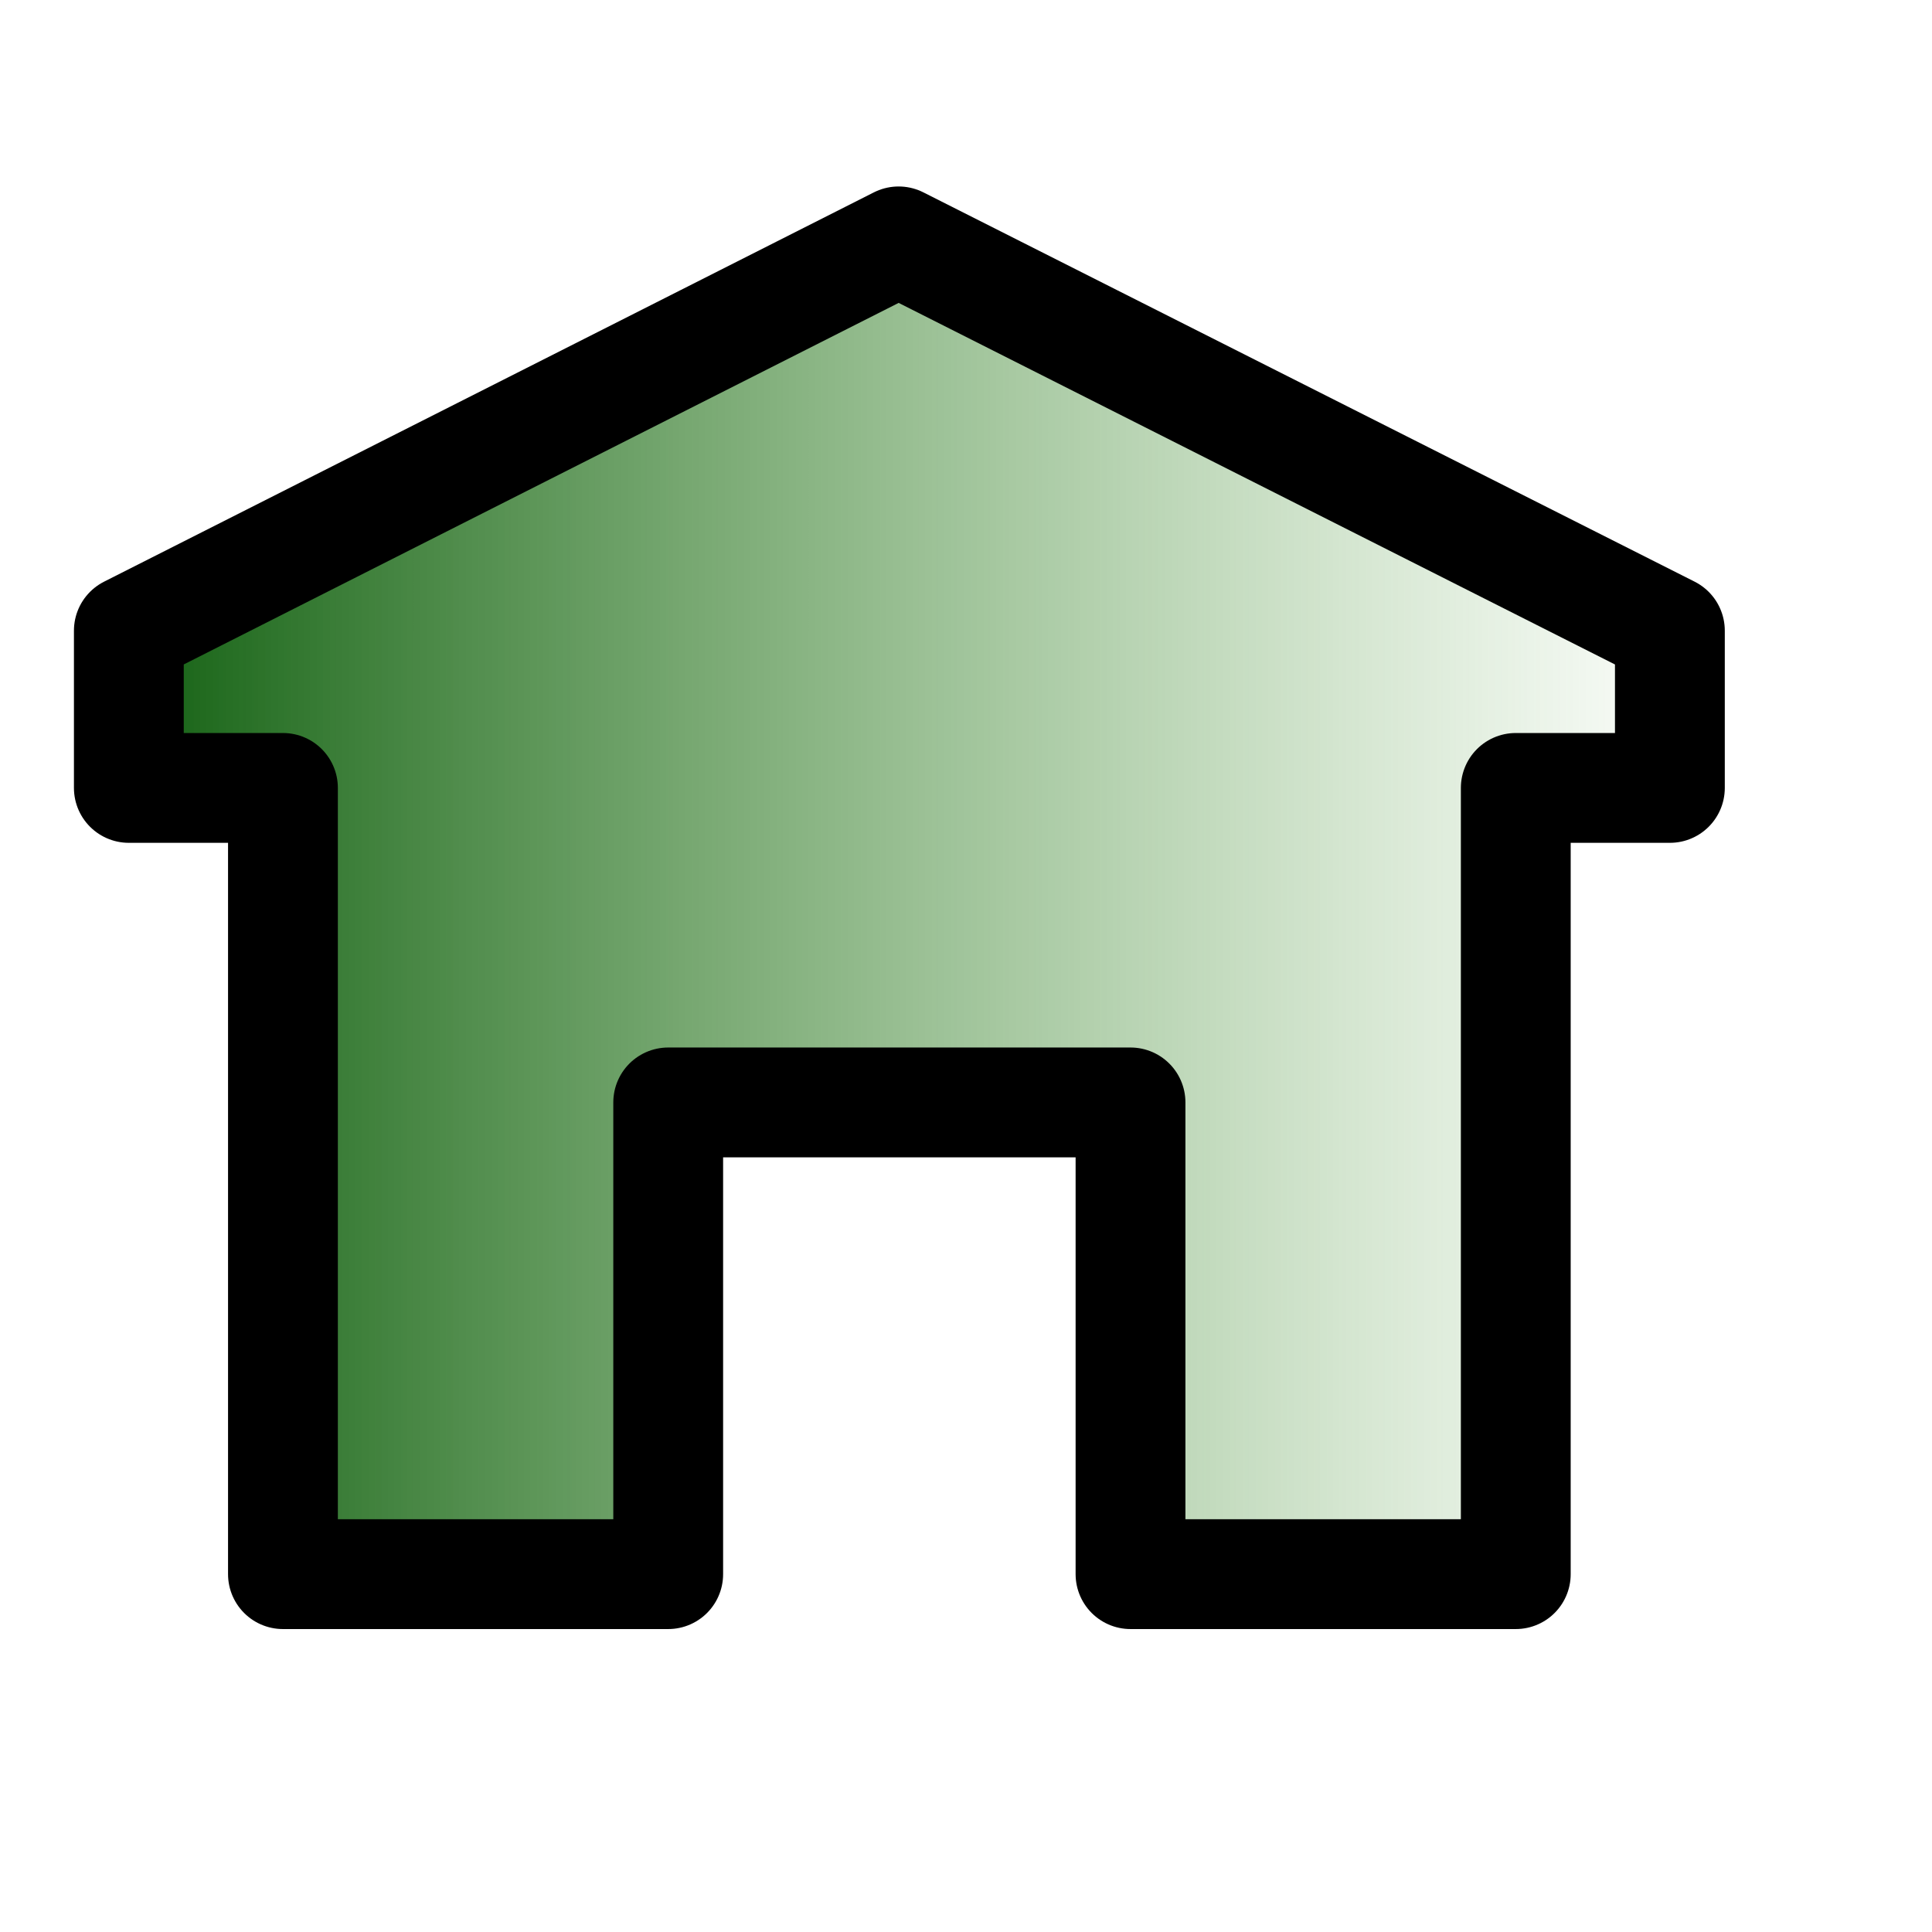 <?xml version="1.0" encoding="UTF-8" standalone="no"?>
<!-- Created with Inkscape (http://www.inkscape.org/) -->

<svg
   sodipodi:docname="go-home.svg"
   height="128pt"
   width="128pt"
   inkscape:version="1.2.2 (b0a8486541, 2022-12-01)"
   sodipodi:version="0.32"
   id="svg1"
   version="1.1"
   xmlns:inkscape="http://www.inkscape.org/namespaces/inkscape"
   xmlns:sodipodi="http://sodipodi.sourceforge.net/DTD/sodipodi-0.dtd"
   xmlns:xlink="http://www.w3.org/1999/xlink"
   xmlns="http://www.w3.org/2000/svg"
   xmlns:svg="http://www.w3.org/2000/svg"
   xmlns:rdf="http://www.w3.org/1999/02/22-rdf-syntax-ns#"
   xmlns:cc="http://creativecommons.org/ns#"
   xmlns:dc="http://purl.org/dc/elements/1.1/">
  <defs
     id="defs3">
    <linearGradient
       inkscape:collect="always"
       id="linearGradient895">
      <stop
         style="stop-color:#095909;stop-opacity:1;"
         offset="0"
         id="stop891" />
      <stop
         style="stop-color:#56a13f;stop-opacity:0;"
         offset="1"
         id="stop893" />
    </linearGradient>
    <linearGradient
       id="linearGradient566">
      <stop
         id="stop567"
         offset="0"
         style="stop-color:#ffffff;stop-opacity:1;" />
      <stop
         id="stop855"
         offset="0.72"
         style="stop-color:#7a7f97;stop-opacity:1;" />
      <stop
         id="stop568"
         offset="1"
         style="stop-color:#2d2f53;stop-opacity:1;" />
    </linearGradient>
    <linearGradient
       id="linearGradient860">
      <stop
         id="stop861"
         offset="0"
         style="stop-color:#ffffff;stop-opacity:1;" />
      <stop
         id="stop862"
         offset="0.25"
         style="stop-color:#ffea7d;stop-opacity:1;" />
      <stop
         id="stop863"
         offset="1"
         style="stop-color:#ffbf00;stop-opacity:1;" />
    </linearGradient>
    <linearGradient
       spreadMethod="reflect"
       y2="0.484"
       x2="0.962"
       y1="0.484"
       x1="0.488"
       id="linearGradient569"
       xlink:href="#linearGradient566" />
    <linearGradient
       spreadMethod="reflect"
       y2="0.578"
       x2="0.444"
       y1="0.047"
       x1="0.444"
       id="linearGradient589"
       xlink:href="#linearGradient566" />
    <linearGradient
       id="linearGradient849">
      <stop
         id="stop850"
         offset="0"
         style="stop-color:#ffc900;stop-opacity:1;" />
      <stop
         id="stop851"
         offset="1"
         style="stop-color:#5d5d5c;stop-opacity:1;" />
    </linearGradient>
    <linearGradient
       id="linearGradient843">
      <stop
         id="stop844"
         offset="0"
         style="stop-color:#ffffff;stop-opacity:1;" />
      <stop
         id="stop845"
         offset="1"
         style="stop-color:#5c5d5c;stop-opacity:1;" />
    </linearGradient>
    <linearGradient
       id="linearGradient838">
      <stop
         id="stop839"
         offset="0"
         style="stop-color:#ffd000;stop-opacity:1;" />
      <stop
         id="stop840"
         offset="1"
         style="stop-color:#5c5d5c;stop-opacity:1;" />
    </linearGradient>
    <linearGradient
       y2="0.05"
       x2="0.48"
       y1="0.351"
       x1="0.353"
       id="linearGradient841"
       xlink:href="#linearGradient838" />
    <linearGradient
       y2="0.725"
       x2="0.438"
       y1="0.158"
       x1="0.802"
       id="linearGradient842"
       xlink:href="#linearGradient843" />
    <linearGradient
       y2="0.243"
       x2="0.332"
       y1="0.505"
       x1="0.534"
       id="linearGradient847"
       xlink:href="#linearGradient849" />
    <linearGradient
       inkscape:collect="always"
       xlink:href="#linearGradient895"
       id="linearGradient897"
       x1="6.531"
       y1="80.189"
       x2="152.362"
       y2="80.189"
       gradientUnits="userSpaceOnUse" />
  </defs>
  <sodipodi:namedview
     inkscape:current-layer="svg1"
     inkscape:window-y="0"
     inkscape:window-x="0"
     snaptogrid="true"
     showgrid="true"
     inkscape:window-height="724"
     inkscape:window-width="1362"
     inkscape:cy="80.169492"
     inkscape:cx="78.135593"
     inkscape:zoom="2.95"
     inkscape:pageshadow="2"
     inkscape:pageopacity="0.0"
     borderopacity="1.0"
     bordercolor="#666666"
     pagecolor="#ffffff"
     id="base"
     inkscape:showpageshadow="2"
     inkscape:pagecheckerboard="0"
     inkscape:deskcolor="#d1d1d1"
     inkscape:document-units="pt"
     inkscape:window-maximized="0">
    <inkscape:grid
       id="GridFromPre046Settings"
       type="xygrid"
       originx="0"
       originy="0"
       spacingx="4.3"
       spacingy="4.3"
       color="#3f3fff"
       empcolor="#3f3fff"
       opacity="0.15"
       empopacity="0.38"
       empspacing="5" />
  </sodipodi:namedview>
  <path
     sodipodi:nodetypes="cc"
     id="path607"
     d="M 15.572,76.289 L 61.508,24.679"
     style="font-size:12;fill:#000002;fill-opacity:0.201;fill-rule:evenodd;stroke:none;stroke-width:3.8;stroke-linecap:round;stroke-linejoin:round" />
  <path
     sodipodi:nodetypes="cc"
     id="path608"
     d="M 107.443,24.679 L 153.379,76.289"
     style="font-size:12;fill:#000002;fill-opacity:0.201;fill-rule:evenodd;stroke:none;stroke-width:3.8;stroke-linecap:round;stroke-linejoin:round" />
  <path
     sodipodi:nodetypes="cc"
     id="path613"
     d="M 15.572,76.289 L 61.508,24.679"
     style="font-size:12;fill:#000002;fill-opacity:0.201;fill-rule:evenodd;stroke:none;stroke-width:3.8;stroke-linecap:round;stroke-linejoin:round" />
  <path
     sodipodi:nodetypes="cc"
     id="path614"
     d="M 107.443,24.679 L 153.379,76.289"
     style="font-size:12;fill:#000002;fill-opacity:0.201;fill-rule:evenodd;stroke:none;stroke-width:3.8;stroke-linecap:round;stroke-linejoin:round" />
  <path
     sodipodi:nodetypes="cccccccccccccc"
     id="path920"
     d="M 79.382,21.323 L 11.382,55.712 L 11.382,69.602 L 24.995,69.602 L 24.995,139.055 L 59.027,139.055 L 59.027,97.384 L 99.866,97.384 L 99.866,139.055 L 133.899,139.055 L 133.899,69.602 L 147.512,69.602 L 147.512,55.712 L 79.382,21.323 z "
     style="fill:url(#linearGradient897);fill-opacity:1;fill-rule:evenodd;stroke:#000000;stroke-width:9.701;stroke-linejoin:round" />
</svg>
